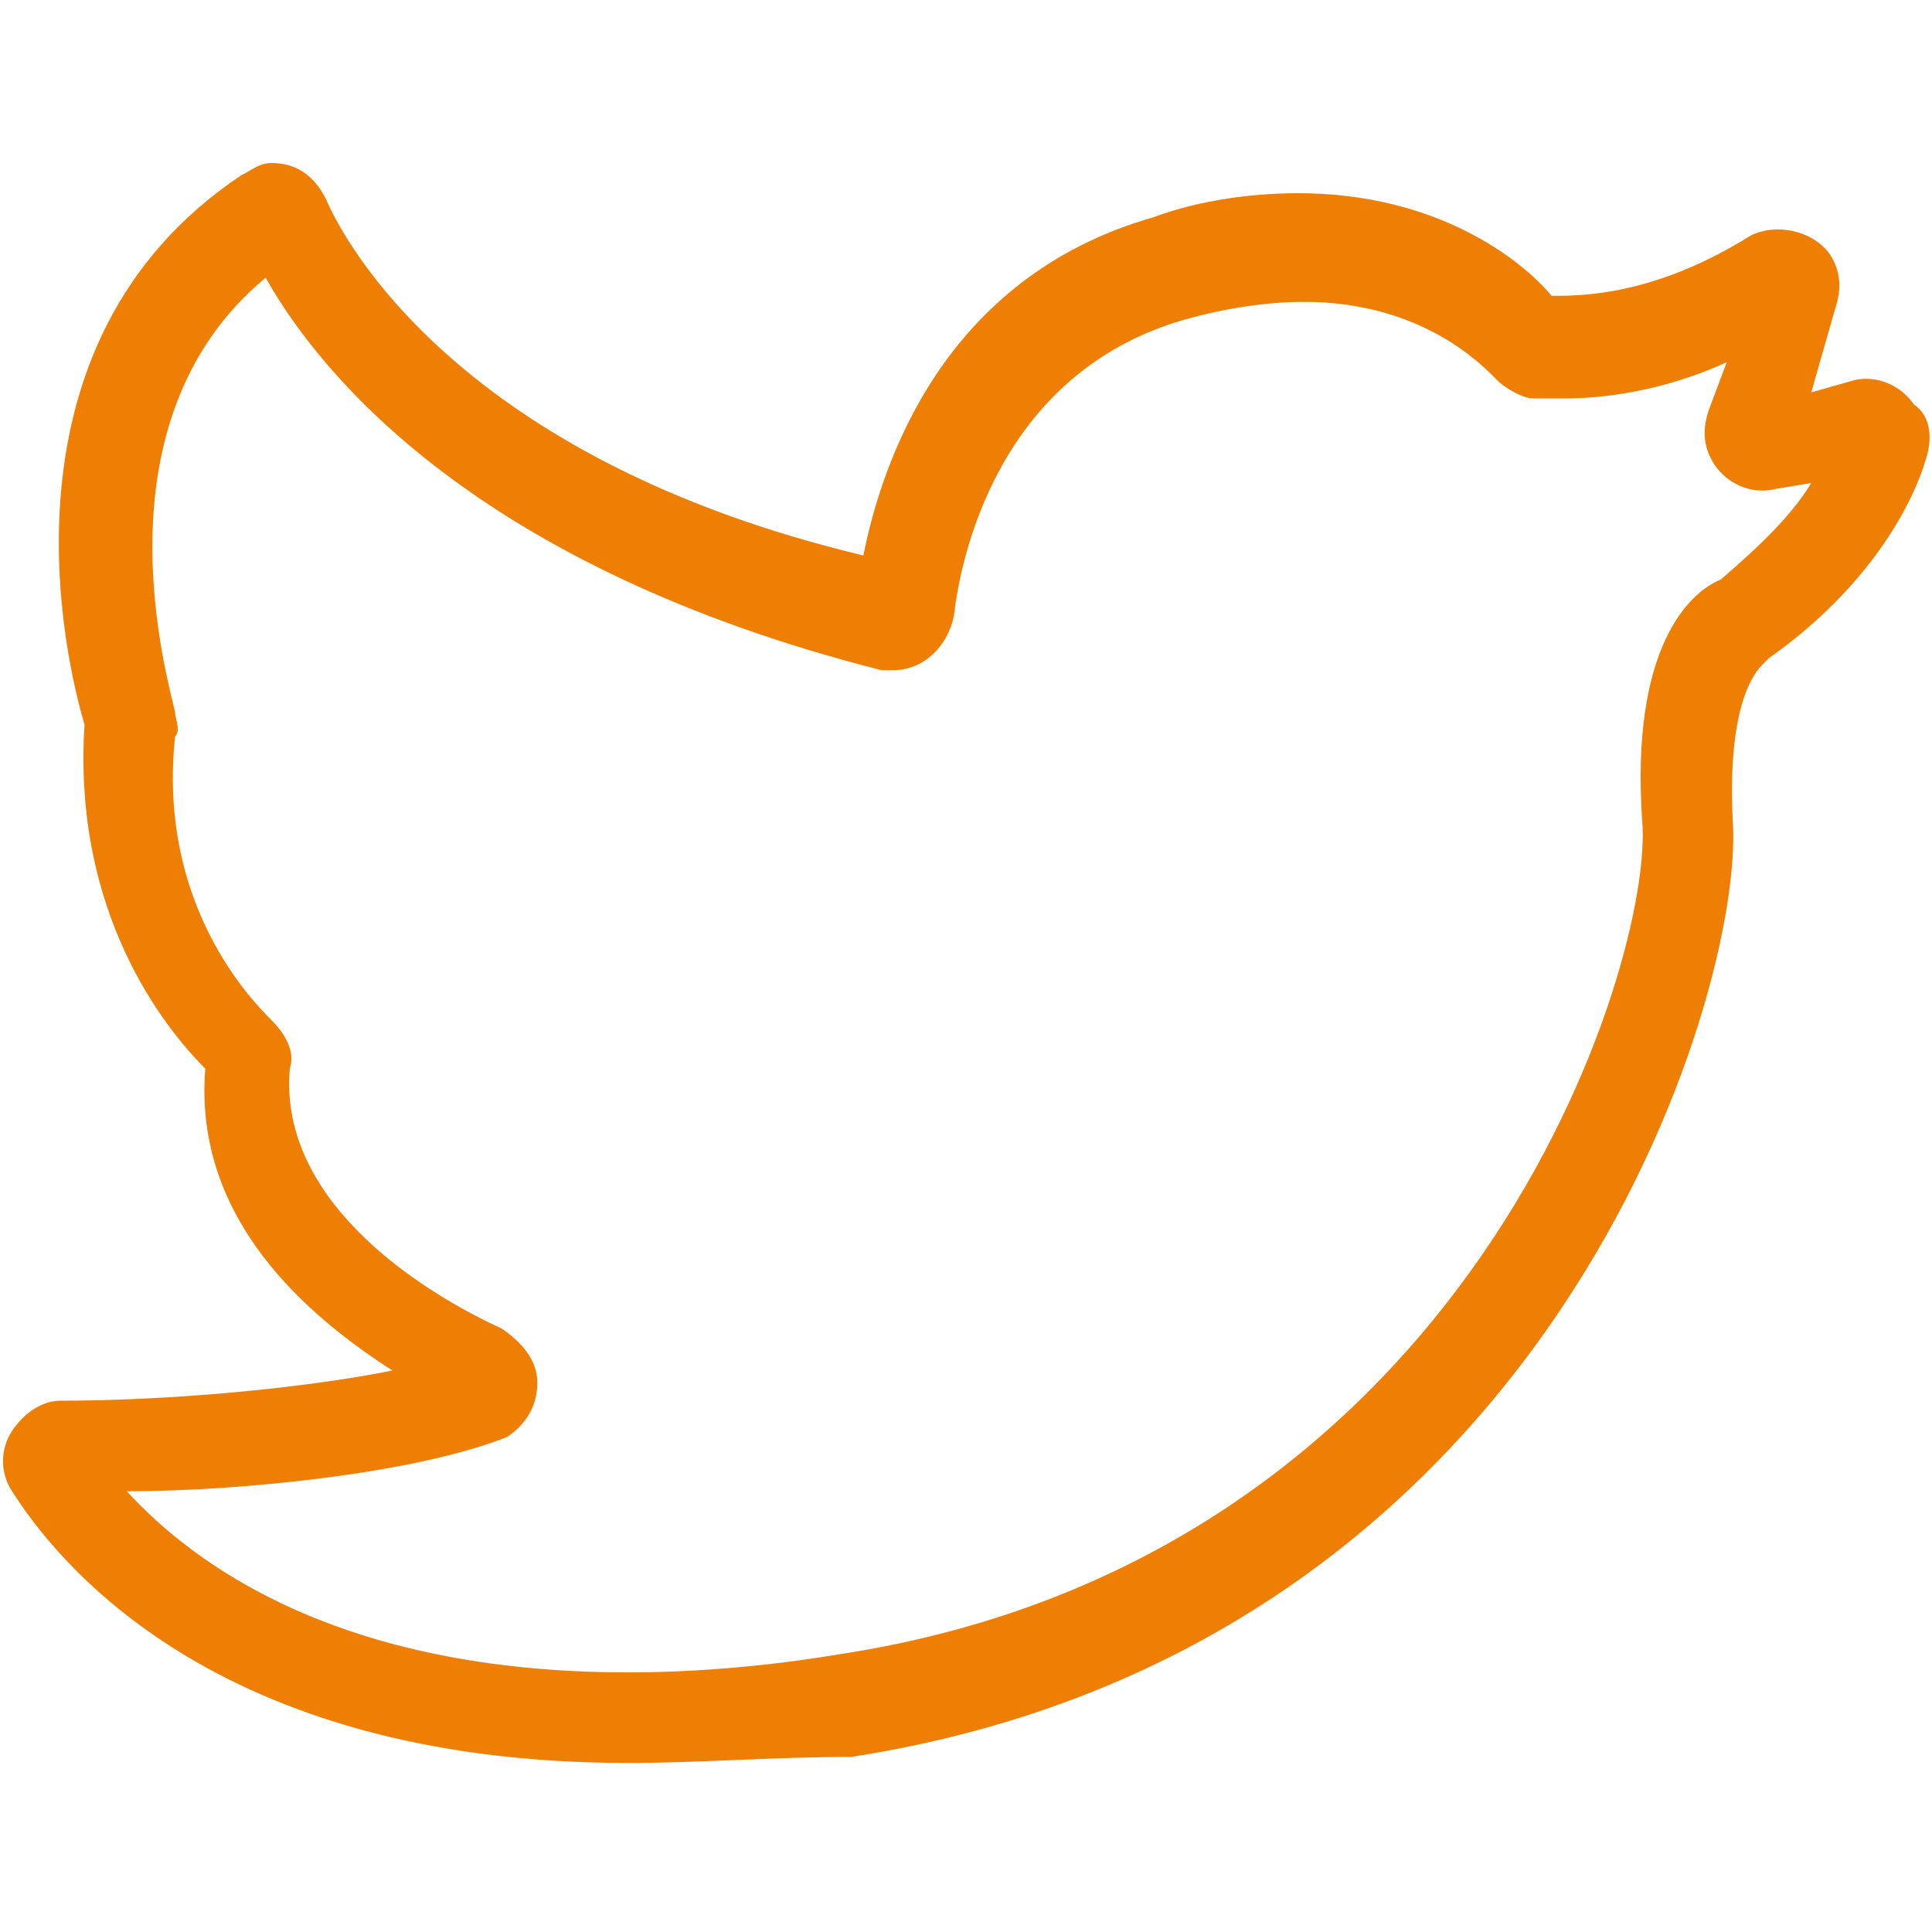 <?xml version="1.0" encoding="utf-8"?>
<!-- Generator: Adobe Illustrator 19.2.0, SVG Export Plug-In . SVG Version: 6.00 Build 0)  -->
<svg version="1.1" baseProfile="tiny" id="Layer_1" xmlns="http://www.w3.org/2000/svg" xmlns:xlink="http://www.w3.org/1999/xlink"
	 x="0px" y="0px" viewBox="0 0 32 32" xml:space="preserve">
<g>
	<g>
		<path fill="#EF7E04" d="M10.4,29.2c-6.9,0-9.5-3.4-10.2-4.5c-0.2-0.3-0.2-0.7,0-1c0.2-0.3,0.5-0.5,0.8-0.5c1.8,0,4-0.2,5.5-0.5
			c-1.4-0.9-3.3-2.5-3.1-5c-0.7-0.7-2.2-2.6-2-5.7C1.1,11-0.2,5.7,4,2.9c0.2-0.1,0.3-0.2,0.5-0.2c0.4,0,0.7,0.2,0.9,0.6
			c0.3,0.7,2.2,4.3,8.9,5.9c0.3-1.5,1.3-4.6,4.8-5.6c0.8-0.3,1.7-0.4,2.4-0.4c2.3,0,3.7,1.1,4.2,1.7c0.5,0,1.7,0,3.3-1
			c0.4-0.2,1-0.1,1.3,0.3c0.2,0.3,0.2,0.6,0.1,0.9L30,6.5l0.7-0.2c0.4-0.1,0.8,0.1,1,0.4C32,6.9,32,7.3,31.9,7.6
			c-0.2,0.7-0.9,2.1-2.6,3.3l-0.1,0.1c-0.1,0.1-0.6,0.6-0.5,2.6c0.2,2.8-3,13.7-14.6,15.5C12.8,29.1,11.6,29.2,10.4,29.2L10.4,29.2z
			 M2.1,24.7c1.1,1.2,3.5,3,8.3,3c1.1,0,2.3-0.1,3.5-0.3c10.5-1.6,13.5-11.5,13.3-13.8c-0.2-2.9,0.8-3.8,1.3-4C29.2,9,29.7,8.5,30,8
			l-0.6,0.1c-0.4,0.1-0.8-0.1-1-0.4c-0.2-0.3-0.2-0.6-0.1-0.9L28.6,6c-1.1,0.5-2.1,0.6-2.7,0.6c-0.2,0-0.4,0-0.5,0
			c-0.2,0-0.5-0.2-0.6-0.3c-0.2-0.2-1.2-1.3-3.2-1.3c-0.6,0-1.3,0.1-2,0.3c-3.1,0.9-3.7,4-3.8,4.9c-0.1,0.5-0.5,0.9-1,0.9l-0.2,0
			C7.9,9.4,5.3,6.2,4.4,4.6c-2.9,2.4-1.6,6.7-1.5,7.2c0,0.1,0.1,0.3,0,0.4c-0.3,2.8,1.3,4.4,1.6,4.7c0.2,0.2,0.4,0.5,0.3,0.8
			C4.6,20,7.2,21.5,8.3,22c0.3,0.2,0.6,0.5,0.6,0.9c0,0.4-0.2,0.7-0.5,0.9C6.9,24.4,4,24.7,2.1,24.7L2.1,24.7z"/>
	</g>
</g>
</svg>
